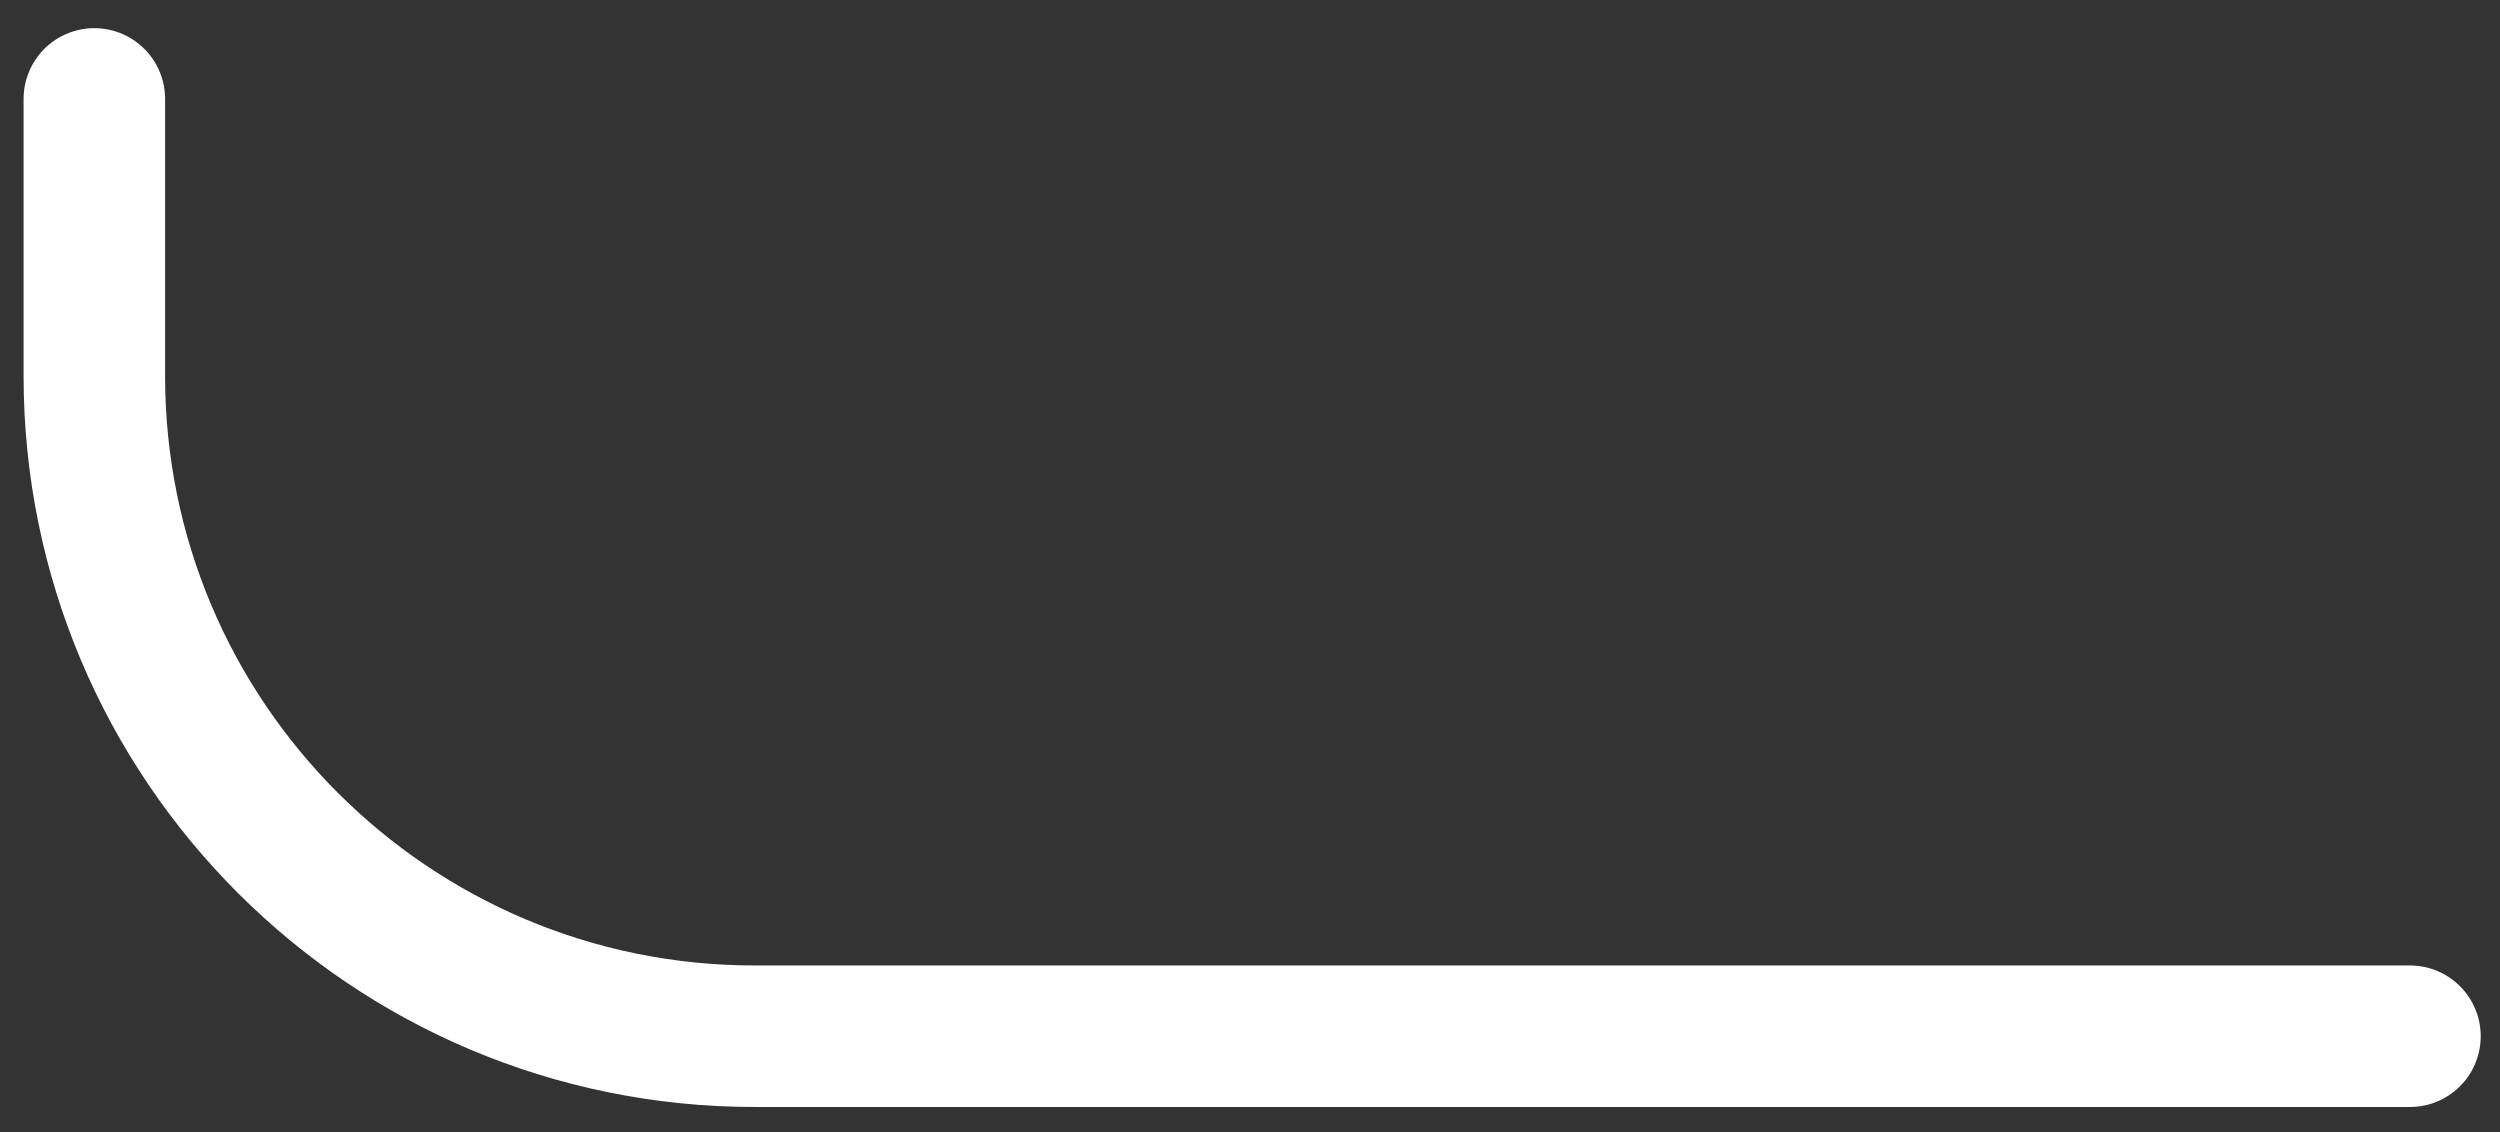 <svg width="53" height="24" viewBox="0 0 53 24" fill="none" xmlns="http://www.w3.org/2000/svg">
<rect x="0" y="0" width="53" height="24" fill="#333333" stroke="none"/>
<path d="M2 2.097L2 7.968C2 15.7 8.268 21.968 16 21.968L51.091 21.968" stroke="white" stroke-width="3" stroke-linecap="round" stroke-linejoin="round"/>
</svg>
